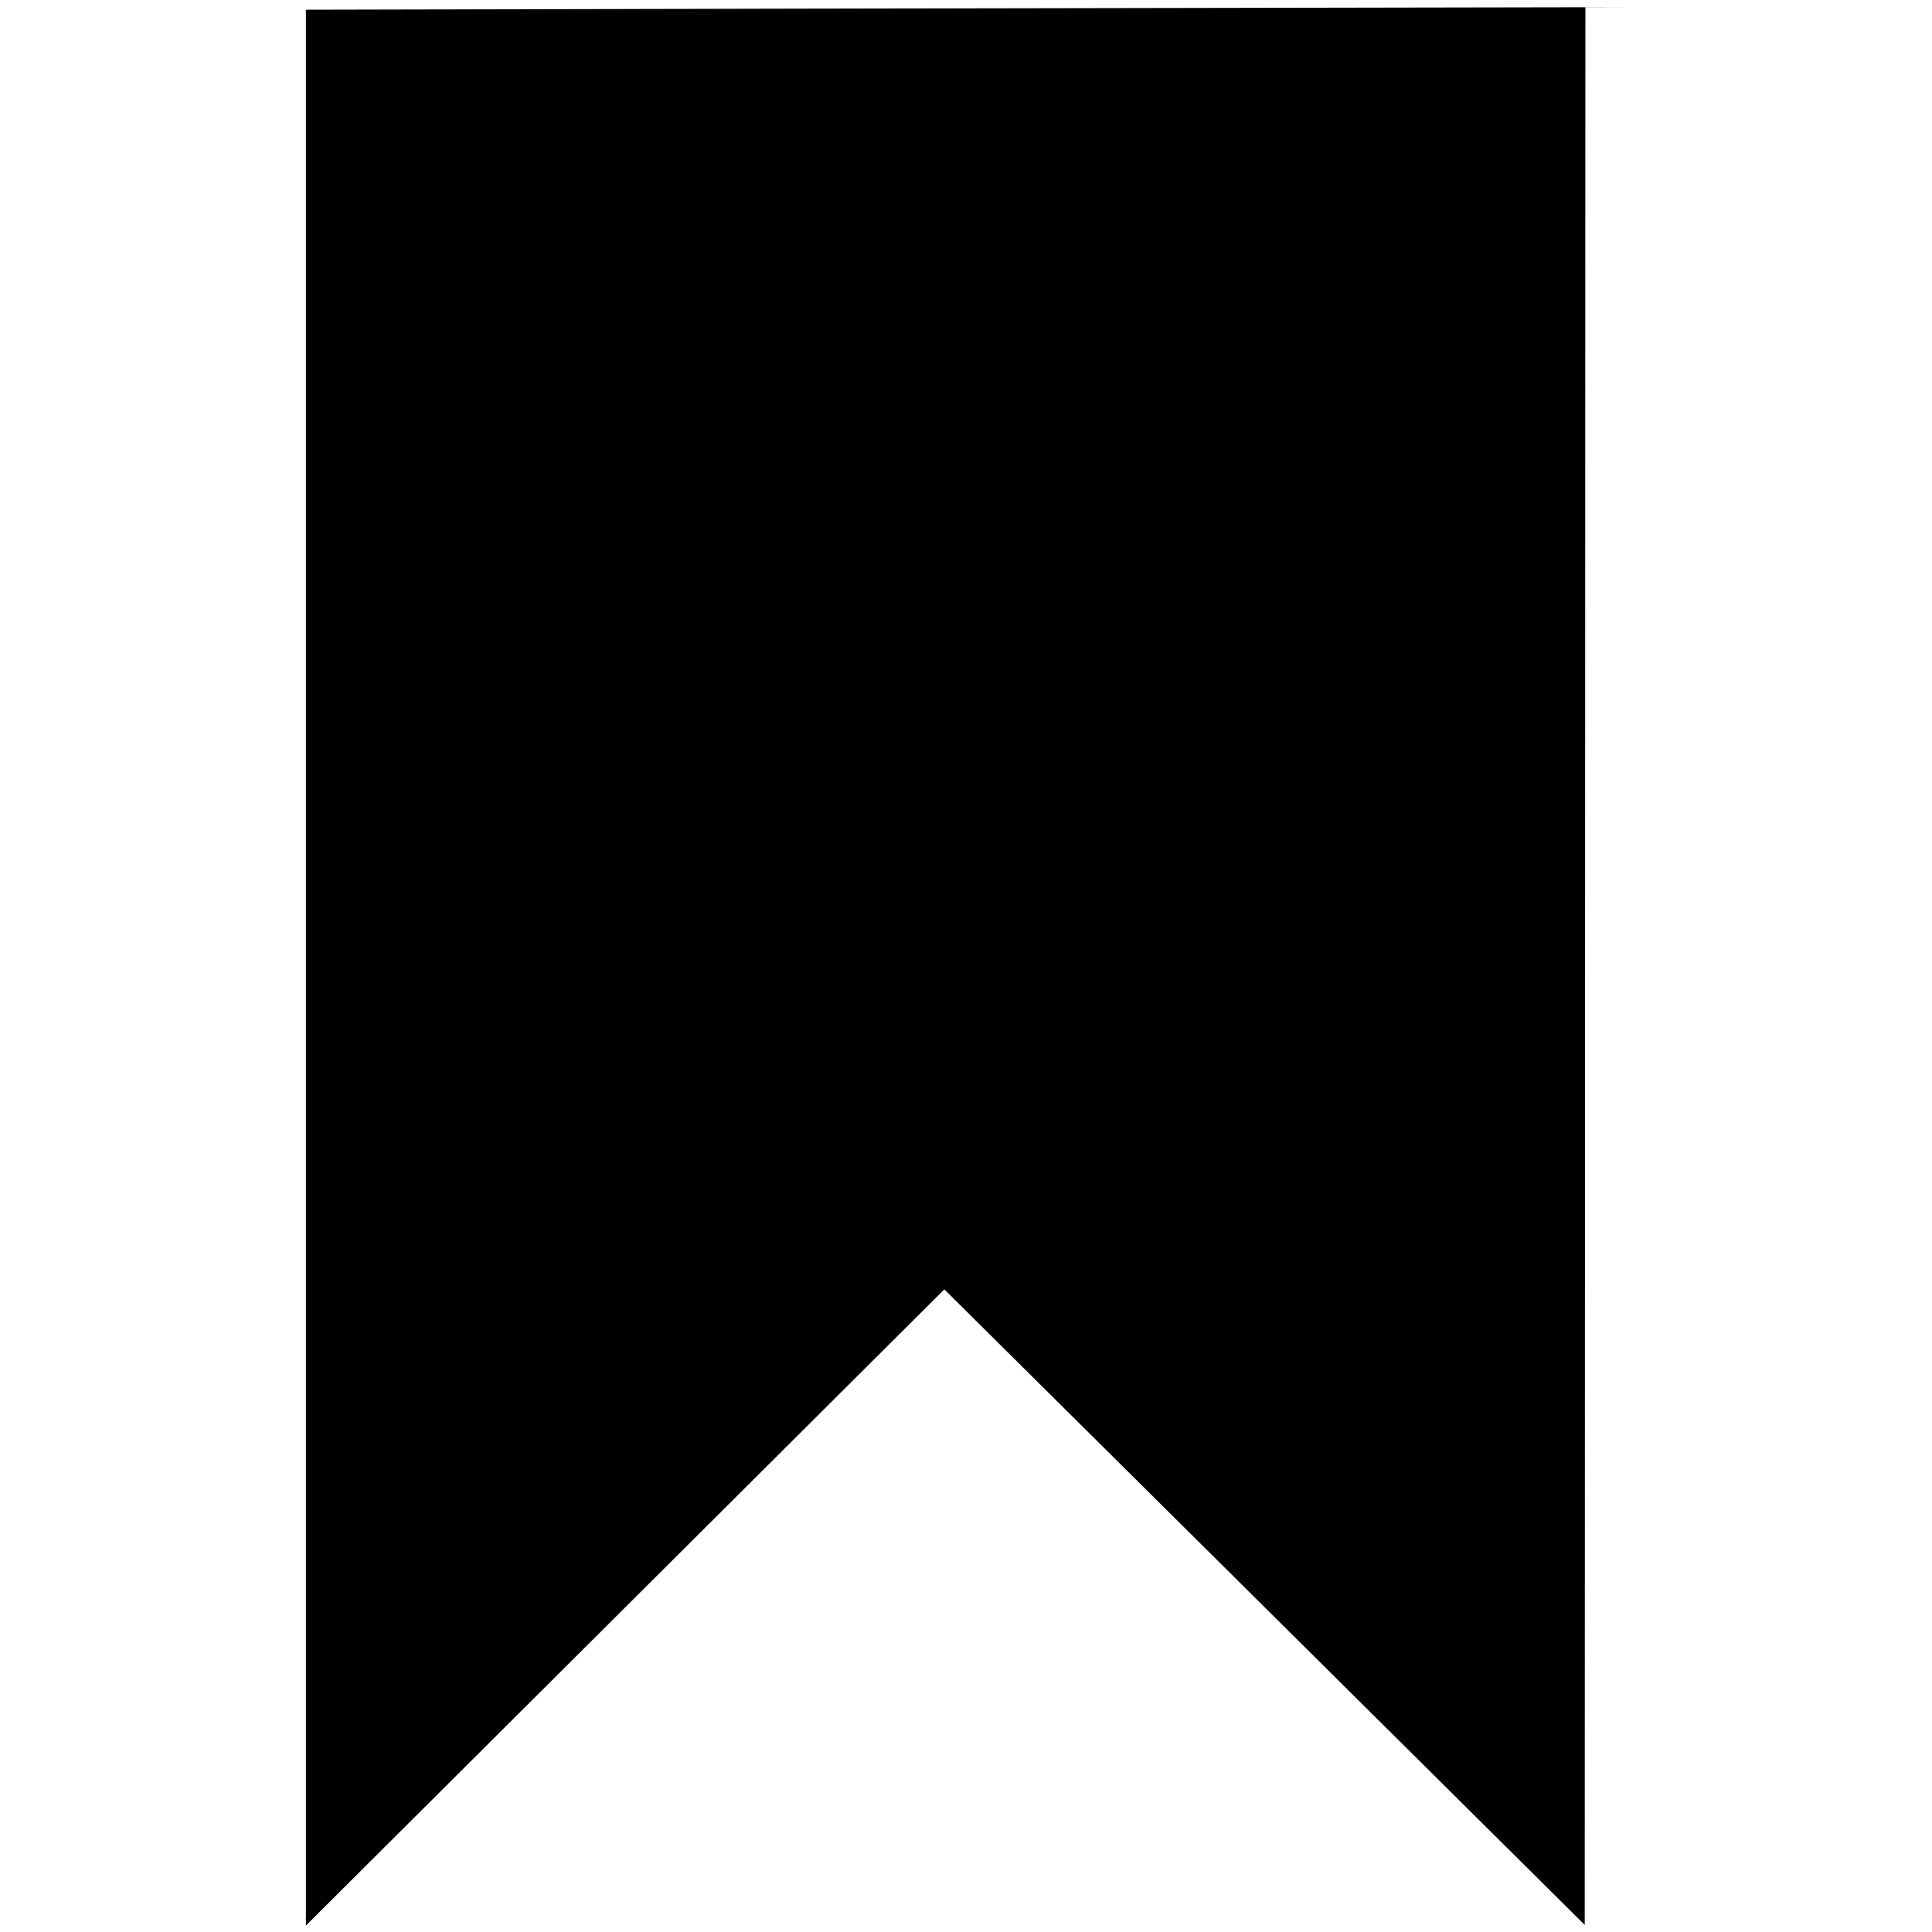 <svg id="V1" xmlns="http://www.w3.org/2000/svg" width="3000" height="3000" viewBox="0 0 3000 3000">
  <defs>
    <style>
      .cls-1 {
        fill-rule: evenodd;
      }
    </style>
  </defs>
  <g id="late">
    <path id="_20" data-name="20" class="cls-1" d="M2461.78,11q-0.51,1488.84-1.02,2977.98-497.16-493.38-994.41-986.87Q970.72,2496.015,475,2990V15.091C1503.22,12.521,2827.82,11,2461.78,11Z"/>
  </g>
</svg>
